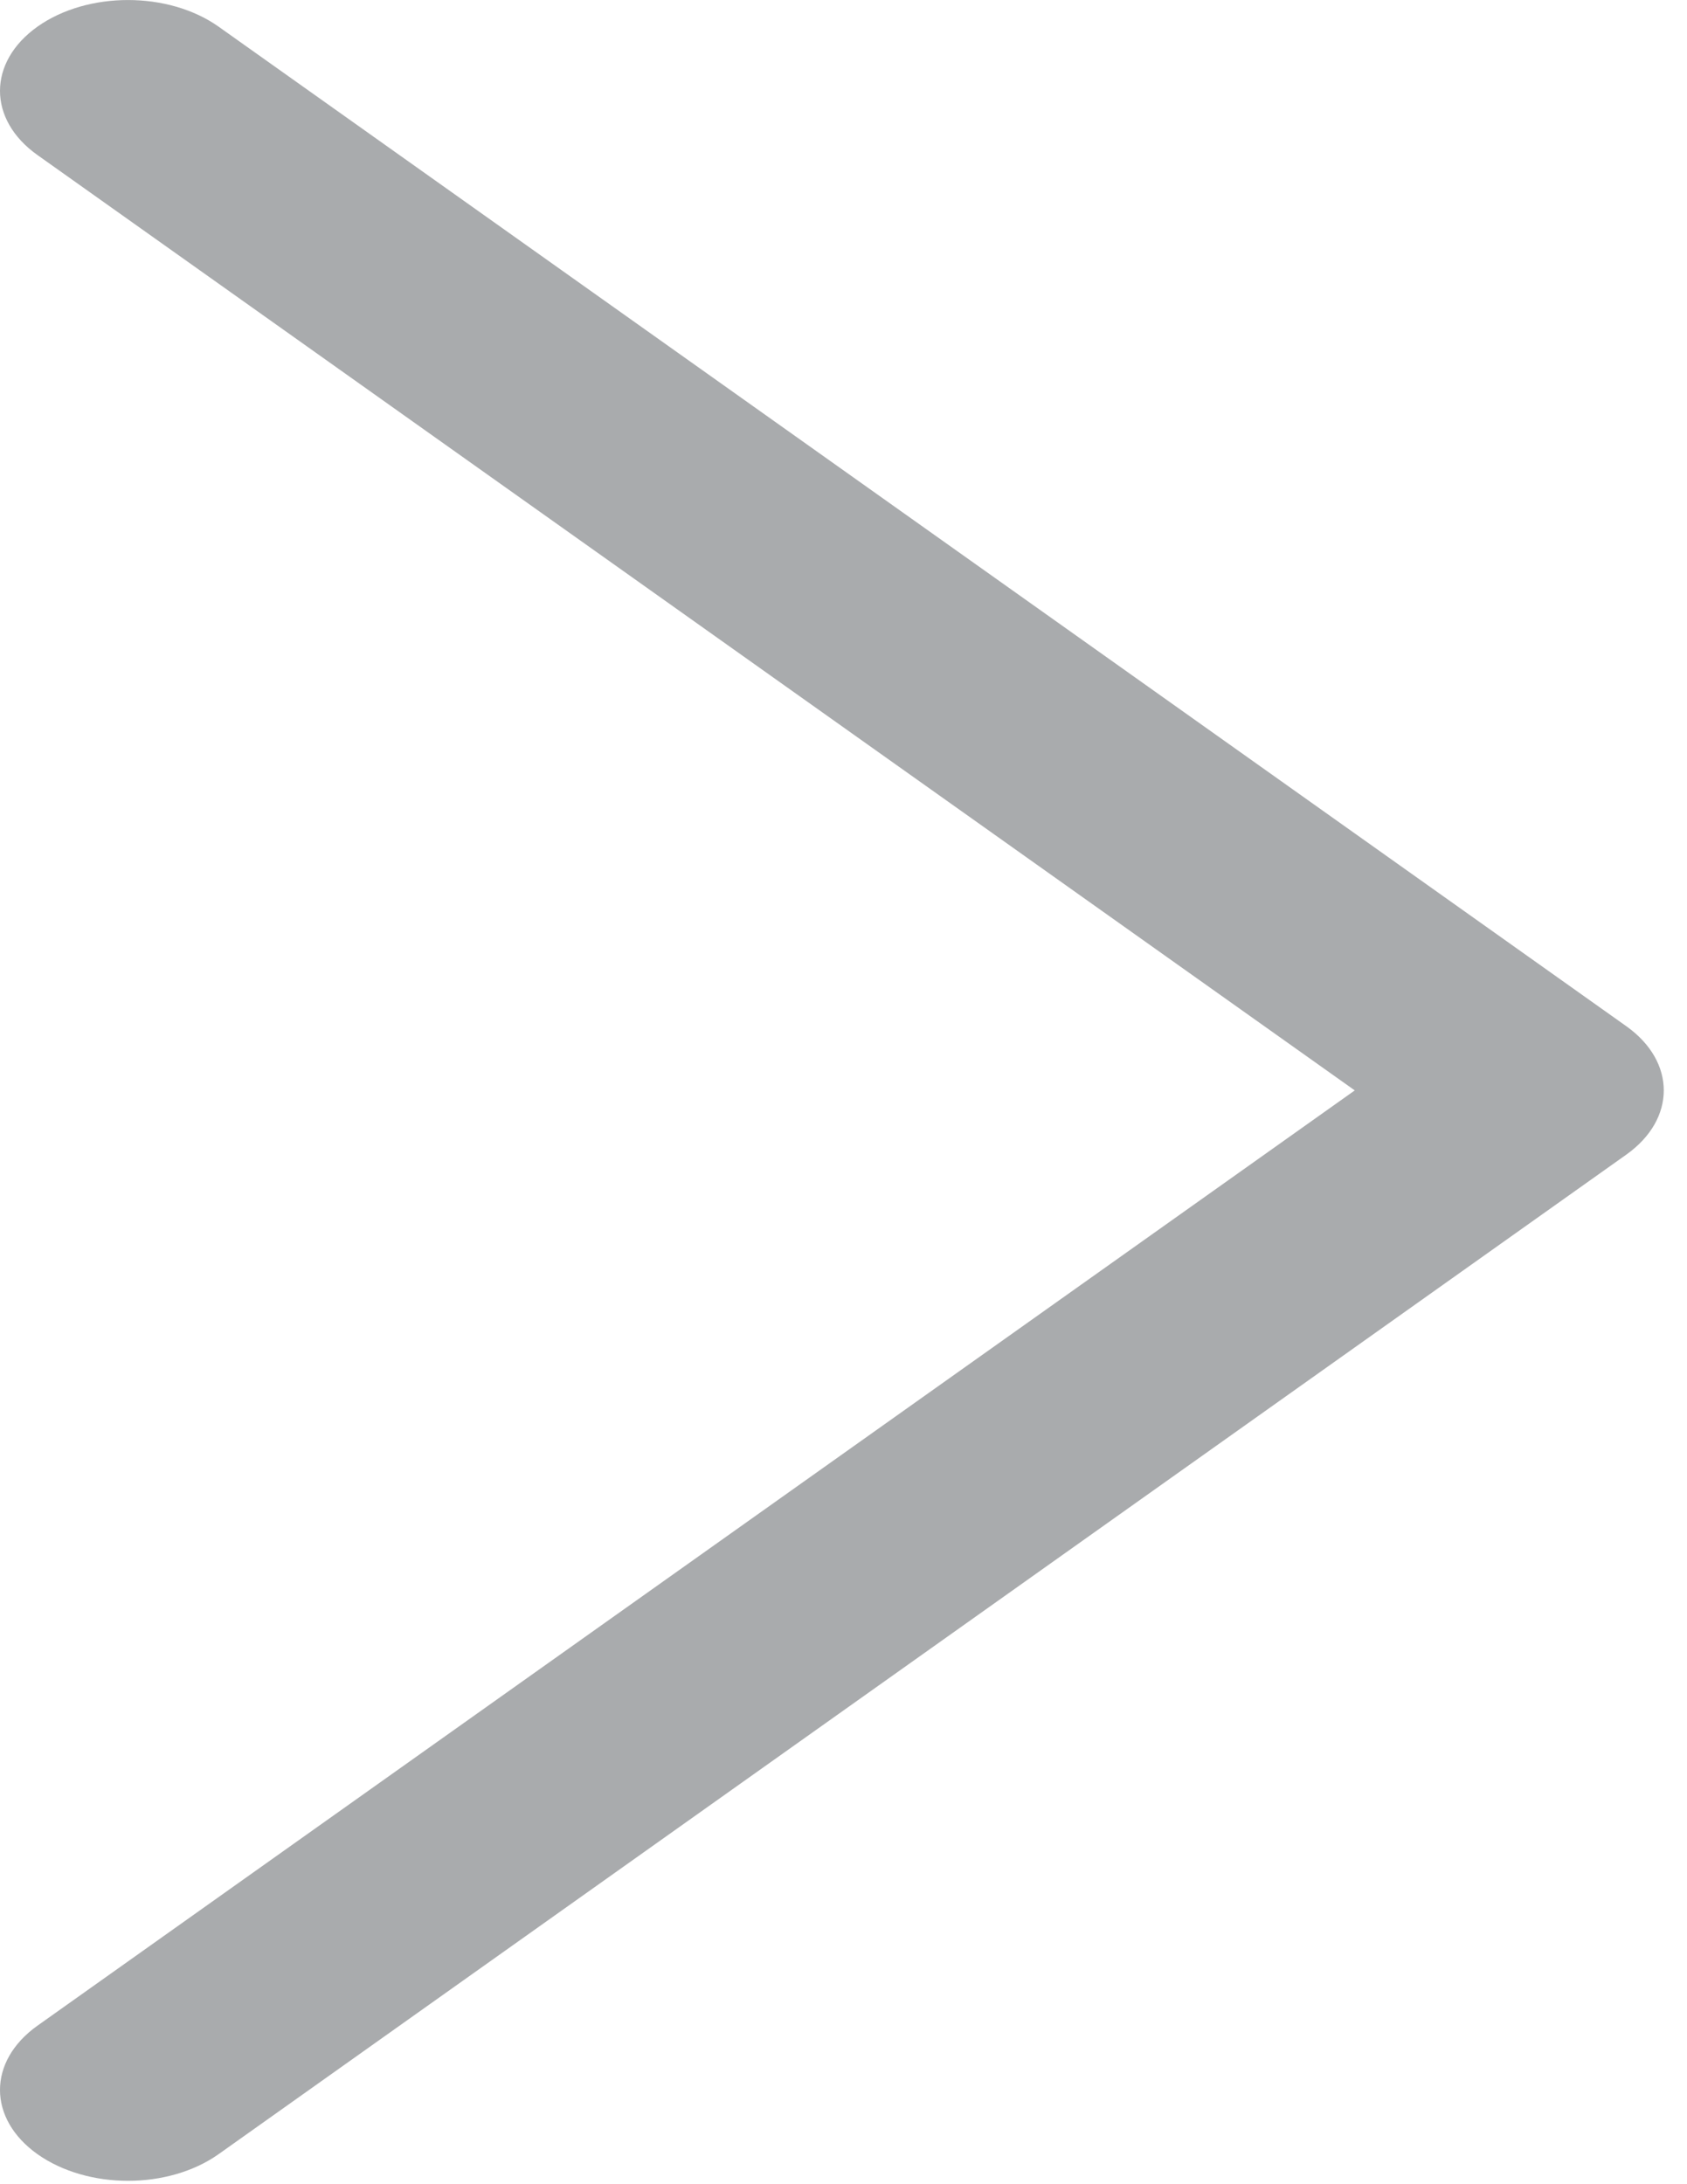 <svg width="17" height="22" viewBox="0 0 17 22" fill="none" xmlns="http://www.w3.org/2000/svg">
<path d="M16.388 10.336L2.202 0.268C1.697 -0.089 0.882 -0.089 0.378 0.268C-0.126 0.626 -0.126 1.205 0.378 1.562L13.652 10.983L0.378 20.403C-0.126 20.761 -0.126 21.34 0.378 21.698C0.63 21.876 0.96 21.966 1.29 21.966C1.62 21.966 1.95 21.876 2.202 21.698L16.388 11.63C16.892 11.272 16.892 10.694 16.388 10.336Z" fill="#A9ABAD"/>
</svg>
